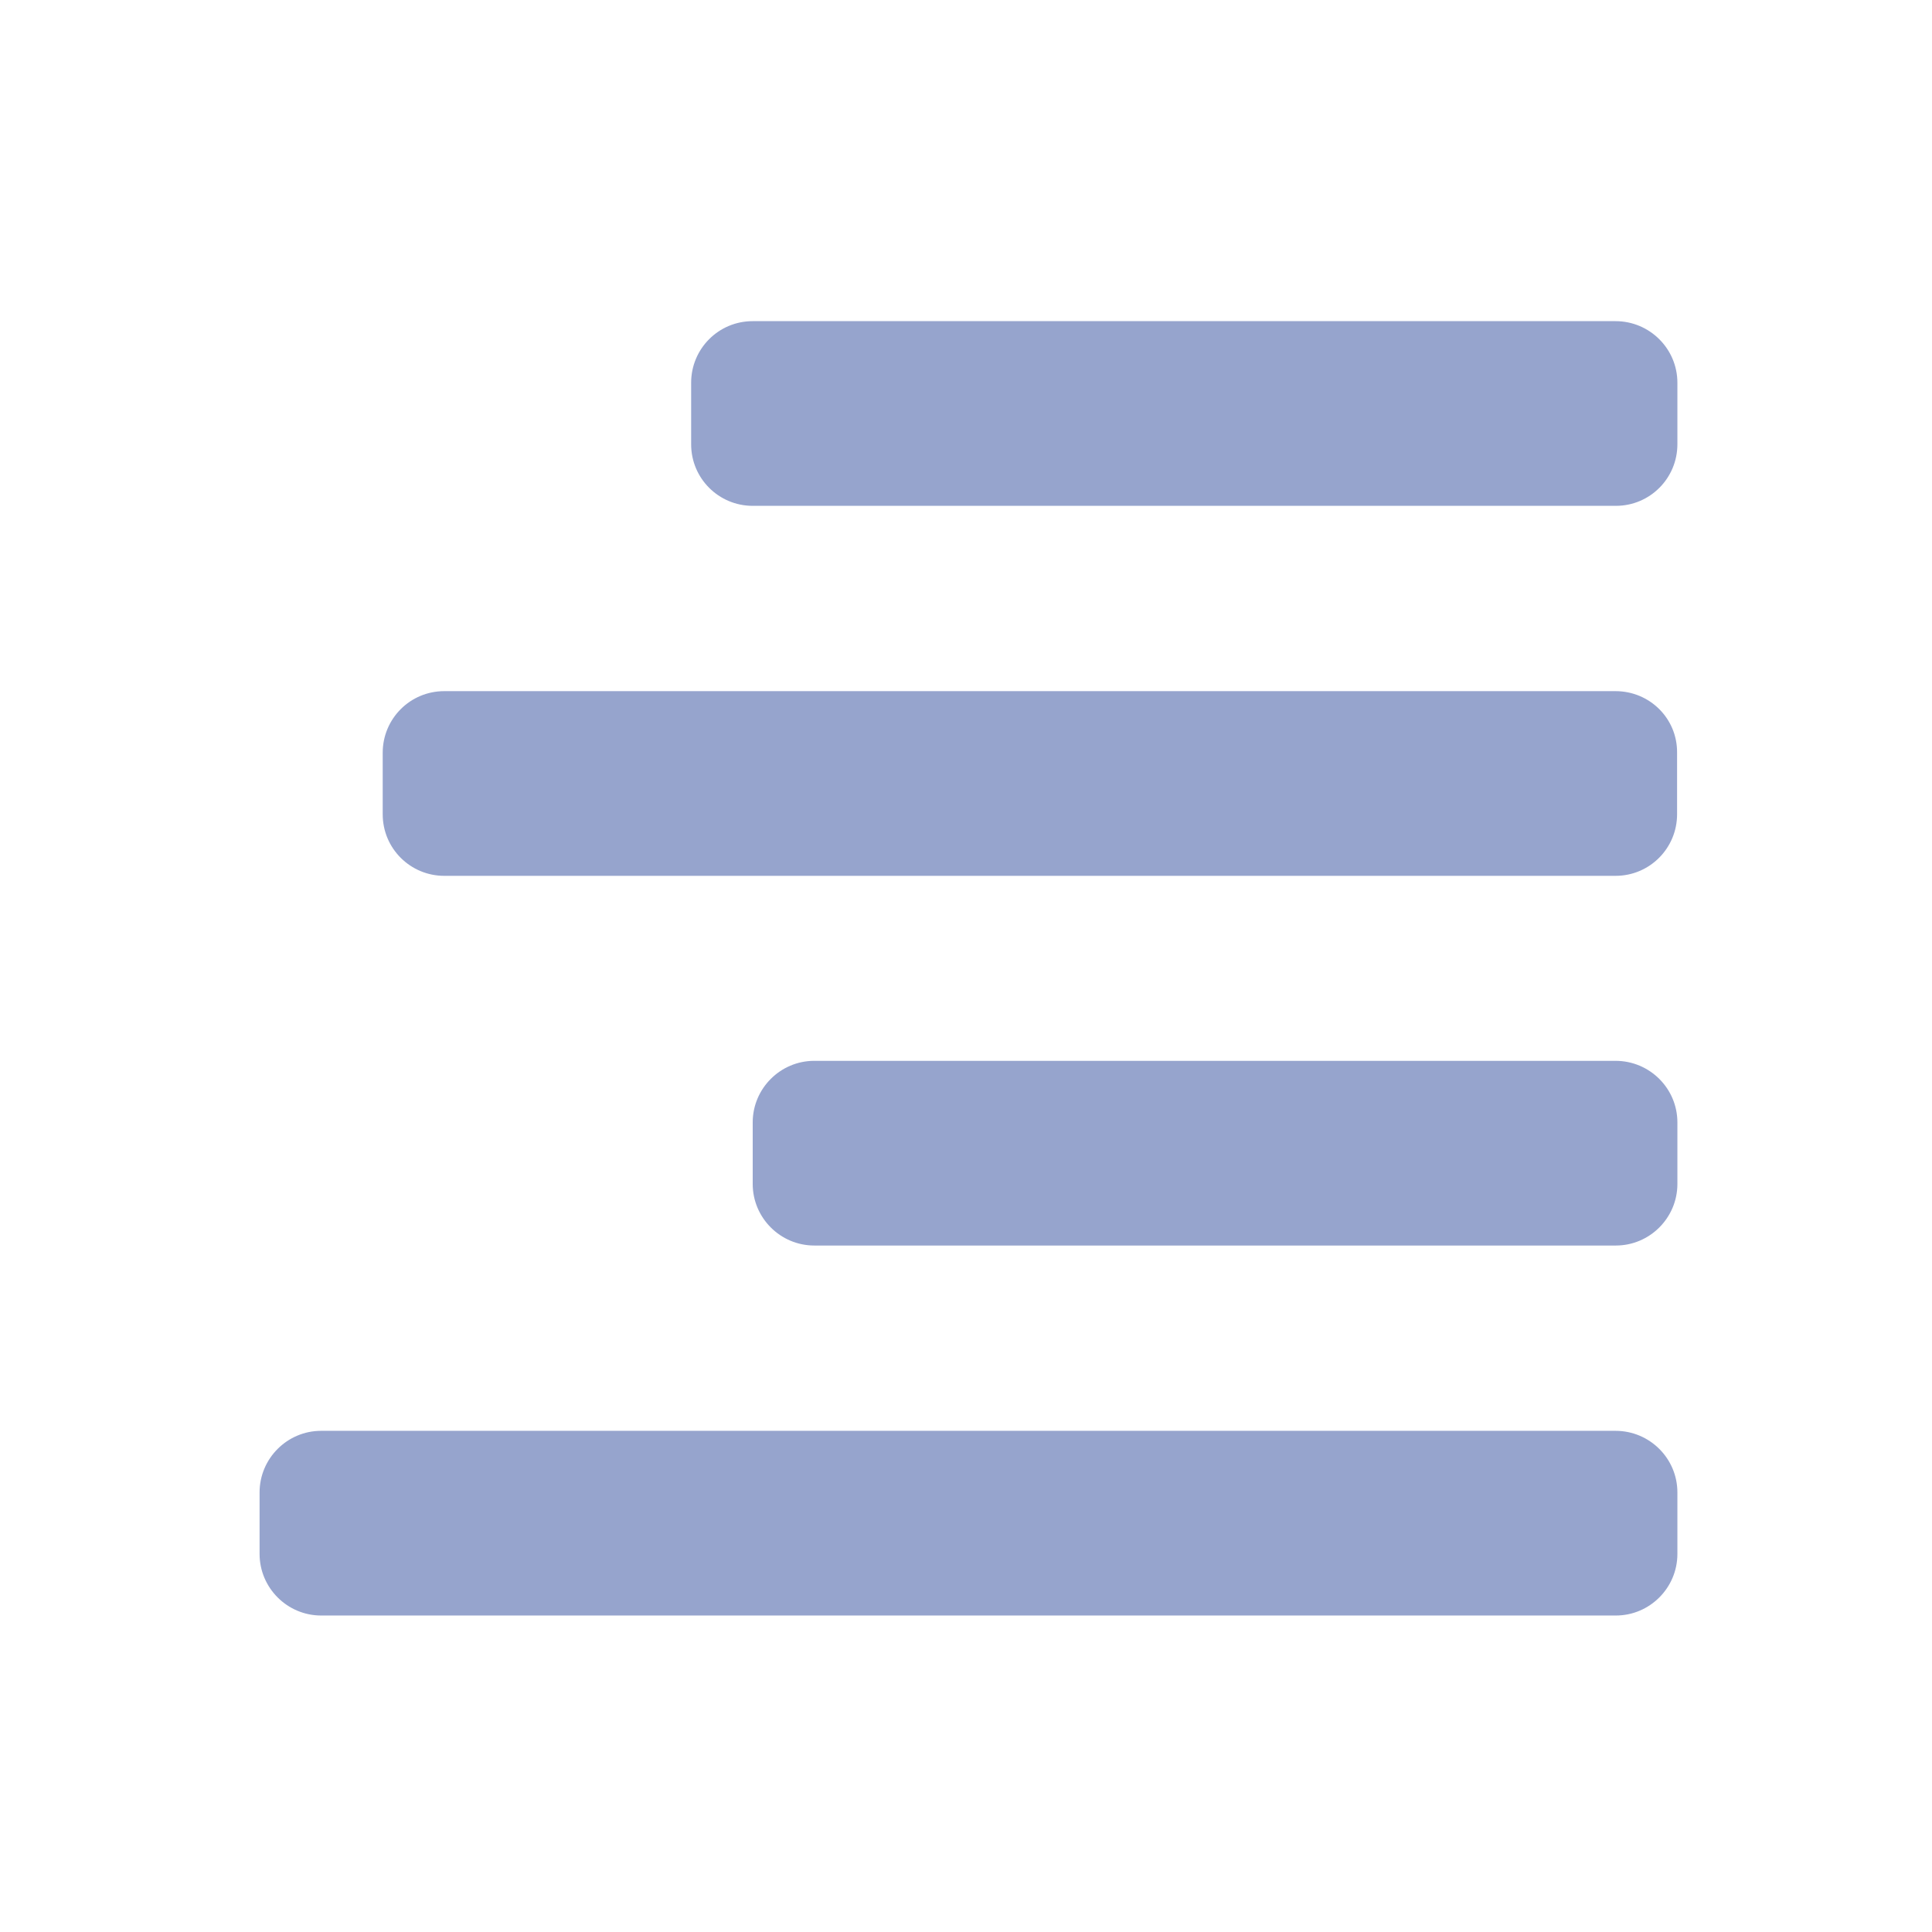 <?xml version="1.0" standalone="no"?><!DOCTYPE svg PUBLIC "-//W3C//DTD SVG 1.1//EN" "http://www.w3.org/Graphics/SVG/1.1/DTD/svg11.dtd"><svg t="1613973513102" class="icon" viewBox="0 0 1024 1024" version="1.1" xmlns="http://www.w3.org/2000/svg" p-id="1676" width="128" height="128" xmlns:xlink="http://www.w3.org/1999/xlink"><defs><style type="text/css"></style></defs><path d="M856.257 170.216H398.951c-18.128 0-32.63 14.667-32.63 32.63v32.63c0 18.127 14.667 32.63 32.63 32.63h457.471c18.127 0 32.63-14.667 32.63-32.63v-32.63c0-17.963-14.667-32.63-32.795-32.63z m0 196.105H235.474c-18.127 0-32.63 14.667-32.63 32.63v32.63c0 18.127 14.667 32.63 32.63 32.63h620.783c18.128 0 32.63-14.667 32.63-32.63v-32.63c0.164-18.127-14.502-32.63-32.63-32.63z m0 195.942H431.58c-17.963 0-32.63 14.667-32.63 32.63v32.63c0 17.963 14.667 32.63 32.63 32.63h424.841c17.963 0 32.63-14.667 32.63-32.63v-32.63c0-17.963-14.667-32.63-32.795-32.63z m0 196.105H170.215c-17.963 0-32.63 14.667-32.63 32.63v32.63c0 17.963 14.667 32.63 32.63 32.63h686.206c17.963 0 32.63-14.667 32.63-32.63v-32.63c0-17.963-14.667-32.63-32.795-32.63z" fill="#96a4cd" p-id="2074"></path></svg>